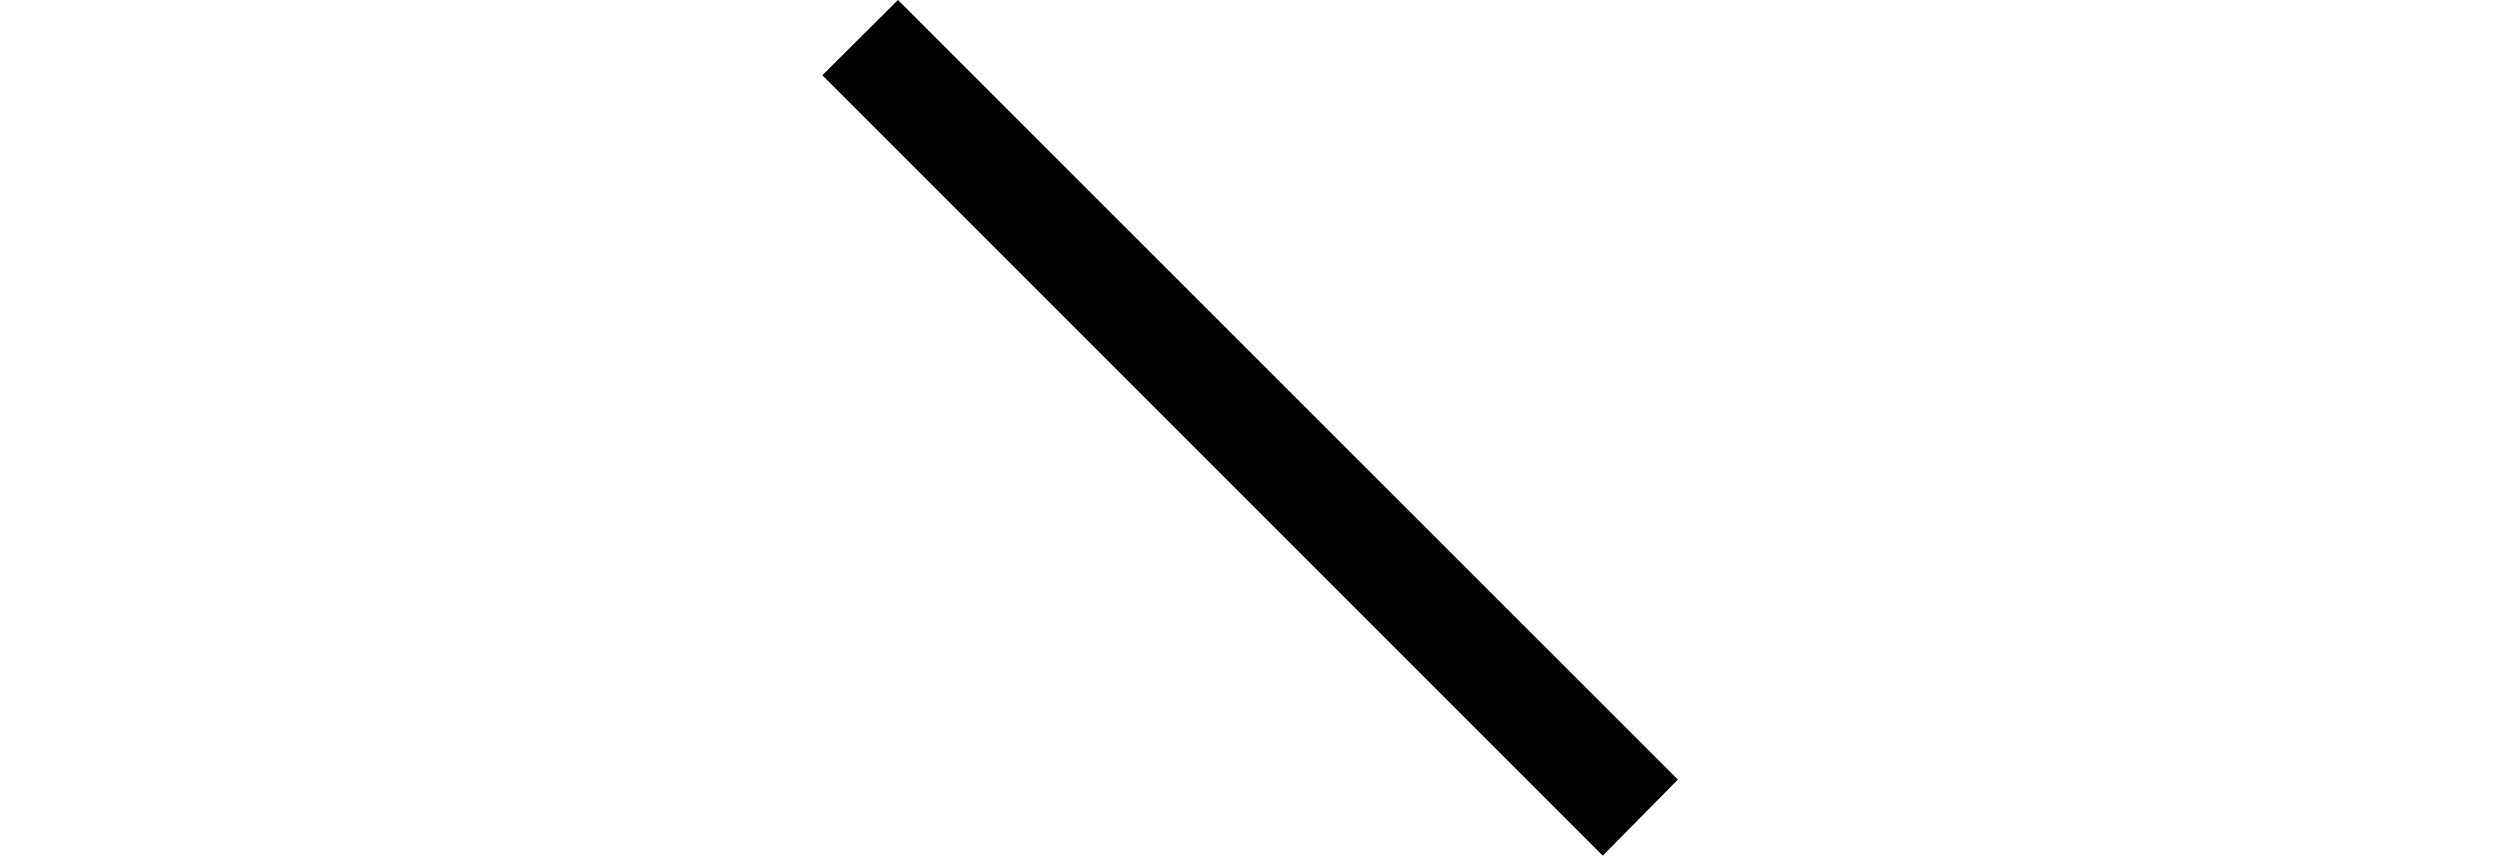 <svg xmlns="http://www.w3.org/2000/svg" xmlns:xlink="http://www.w3.org/1999/xlink" width="20.271pt" height="6.938pt" viewBox="0 0 20.271 6.938" version="1.1">
<defs>
<g>
<symbol overflow="visible" id="glyph0-0">
<path style="stroke:none;" d=""/>
</symbol>
<symbol overflow="visible" id="glyph0-1">
<path style="stroke:none;" d="M 7.629 0 L 1.301 -6.328 L 1.914 -6.938 L 8.238 -0.617 Z "/>
</symbol>
</g>
</defs>
<g id="surface837">
<g style="fill:rgb(0%,0%,0%);fill-opacity:1;">
  <use xlink:href="#glyph0-1" x="5.367" y="6.938"/>
</g>
</g>
</svg>
